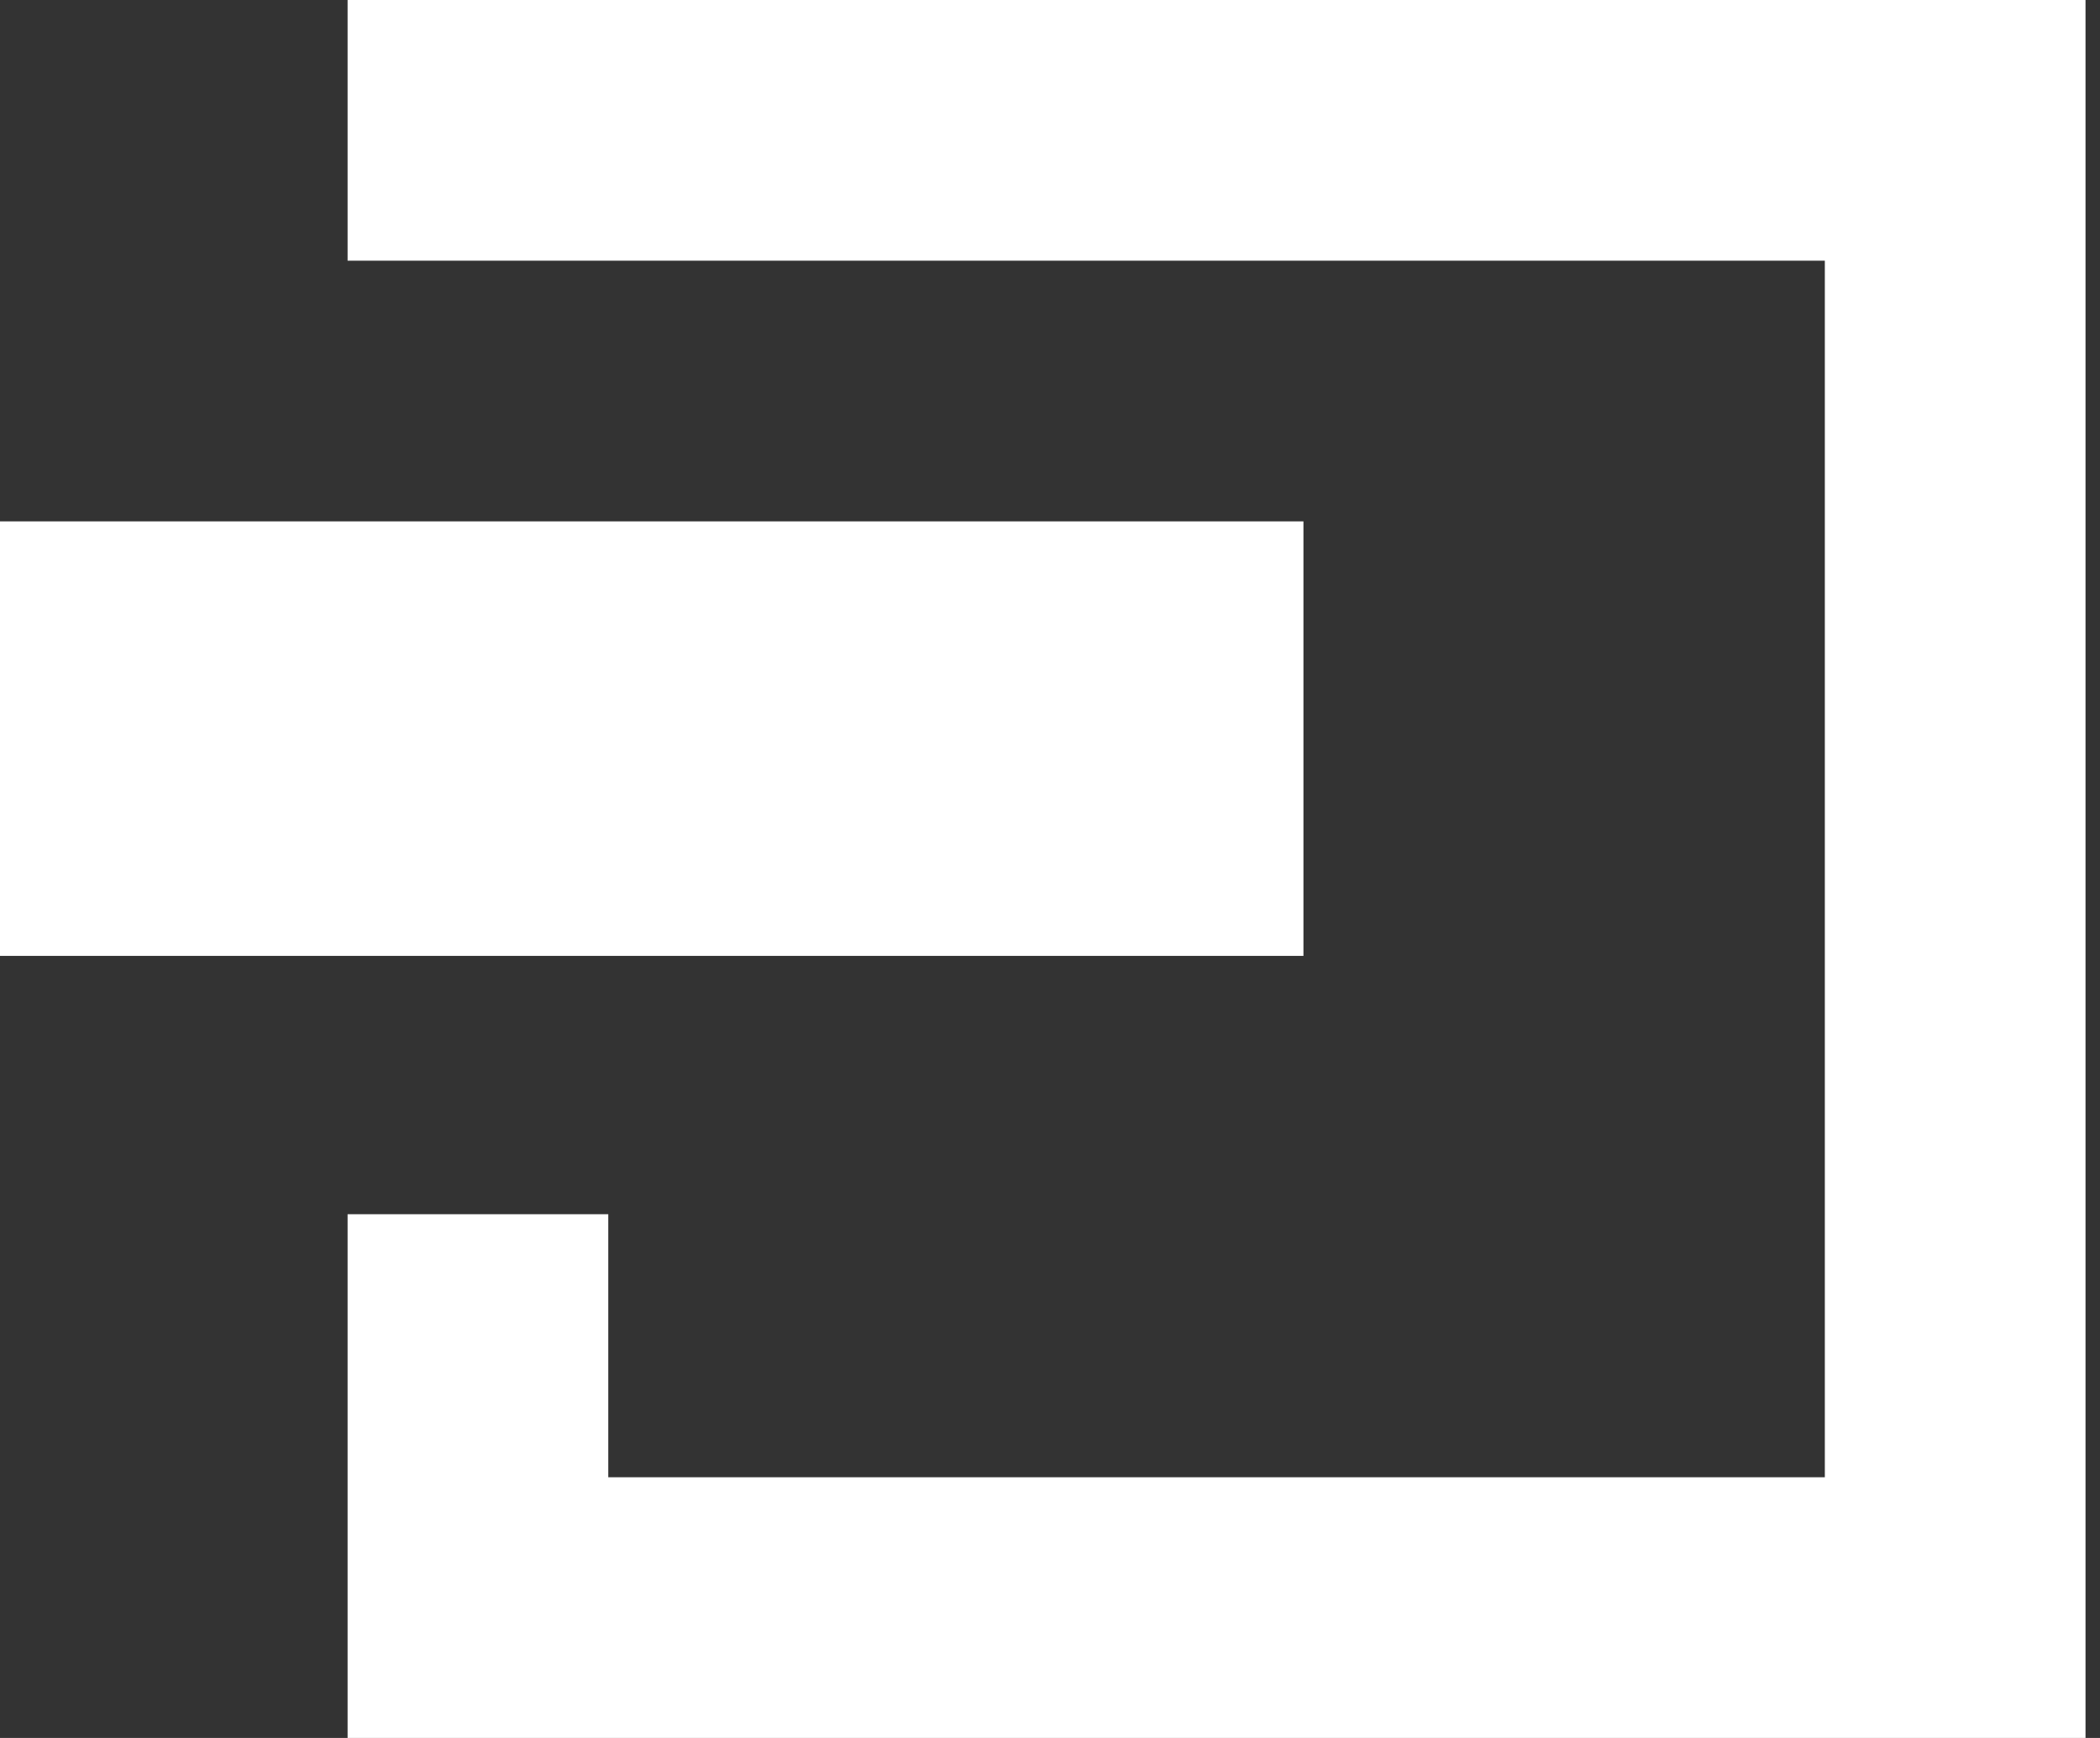 <?xml version="1.0" encoding="UTF-8"?>
<svg width="58px" height="48px" viewBox="0 0 58 48" version="1.1" xmlns="http://www.w3.org/2000/svg" xmlns:xlink="http://www.w3.org/1999/xlink">
    <rect x="0" y="0" width="58" height="48" fill="#333333" stroke="none"/>
    <g id="Page-1" stroke="none" stroke-width="1" fill="none" fill-rule="evenodd">
        <g id="Desktop-HD-Copy-36" transform="translate(-200, -168)" fill="#FFFFFF" fill-rule="nonzero">
            <g id="Group-2" transform="translate(200, 165)">
                <g id="Group">
                    <path d="M16.8,43.8 L50.4,43.8 L50.4,10.2 L9.6,10.2 L9.6,3 L57.6,3 L57.6,51 L9.6,51 L9.6,36.535 L16.8,36.535 L16.8,43.8 Z M0,17.4 L36,17.4 L36,29.4 L0,29.4 L0,17.4 Z" id="Combined-Shape-Copy"></path>
                </g>
            </g>
        </g>
    </g>
</svg>
